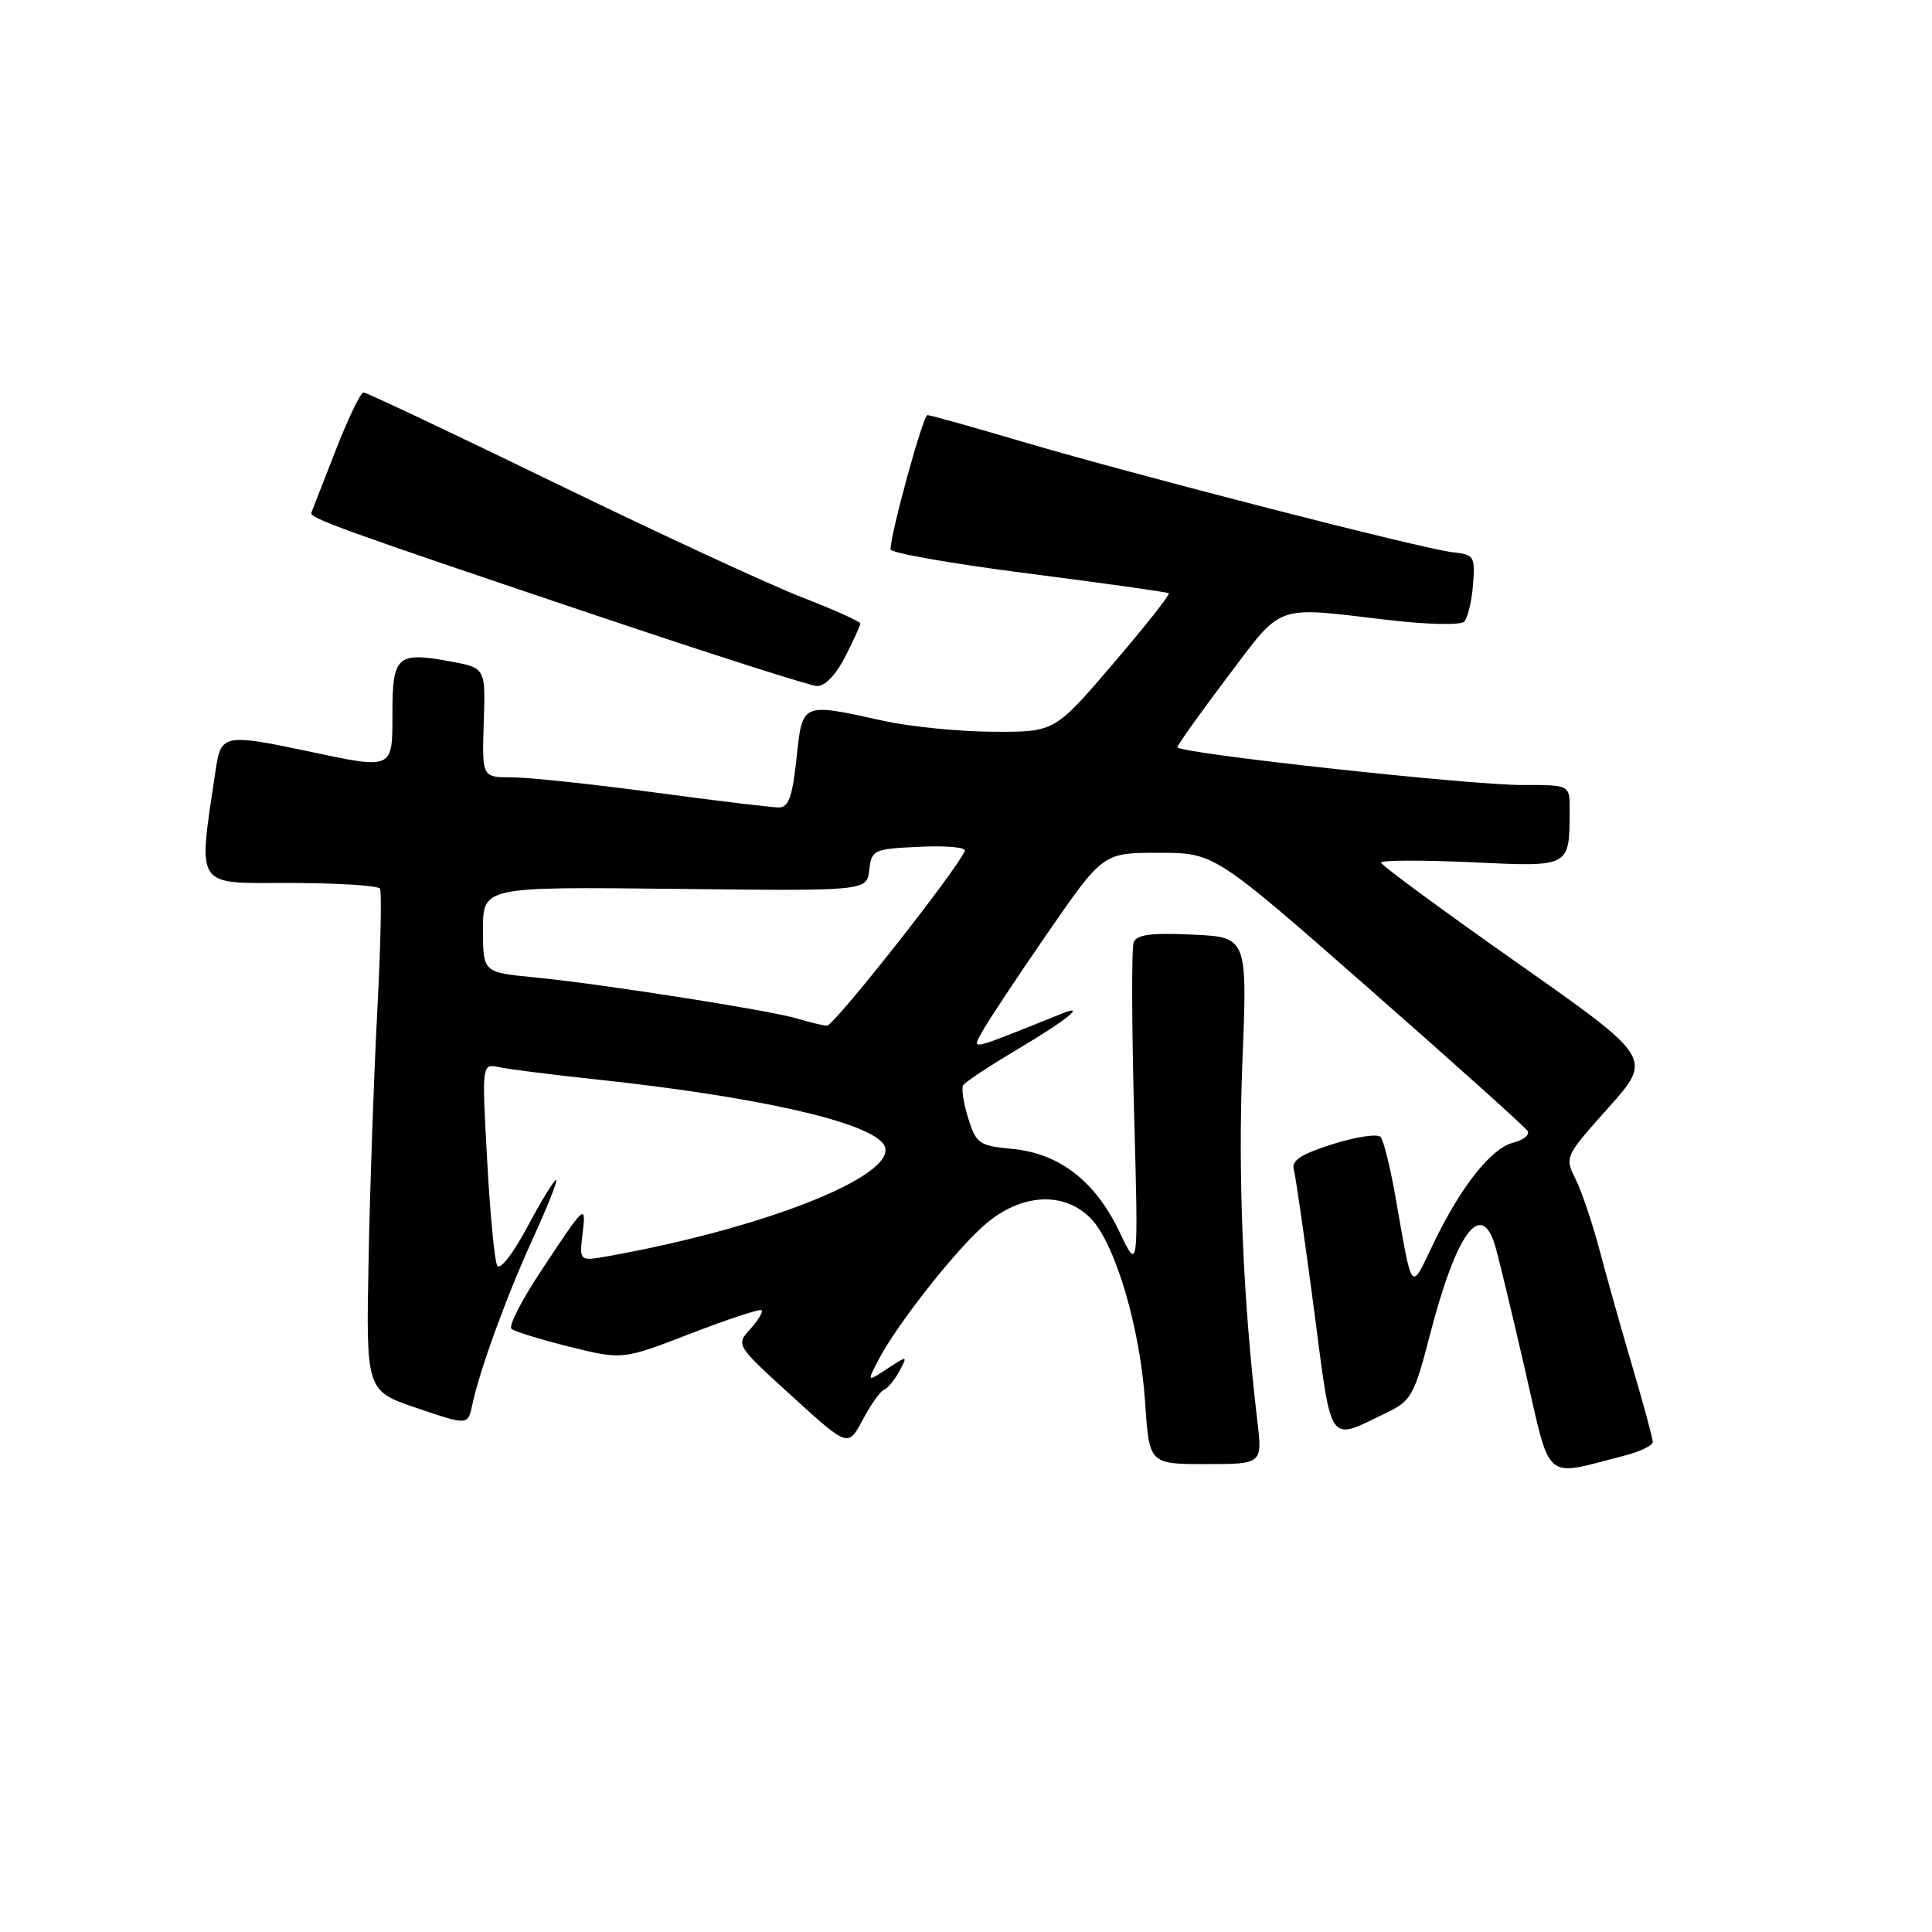 <?xml version="1.0" encoding="UTF-8" standalone="no"?>
<!DOCTYPE svg PUBLIC "-//W3C//DTD SVG 1.1//EN" "http://www.w3.org/Graphics/SVG/1.1/DTD/svg11.dtd" >
<svg xmlns="http://www.w3.org/2000/svg" xmlns:xlink="http://www.w3.org/1999/xlink" version="1.1" viewBox="0 0 256 256">
 <g >
 <path fill="currentColor"
d=" M 215.25 192.88 C 217.31 192.35 219.00 191.54 219.00 191.07 C 219.00 190.61 217.82 186.24 216.38 181.36 C 214.94 176.49 212.98 169.51 212.01 165.86 C 211.05 162.21 209.59 157.88 208.78 156.25 C 207.31 153.31 207.35 153.23 213.15 146.75 C 218.99 140.20 218.99 140.20 201.00 127.55 C 191.10 120.59 183.00 114.63 183.00 114.30 C 183.00 113.97 188.36 113.95 194.91 114.25 C 208.20 114.87 207.95 115.00 207.99 107.25 C 208.00 104.00 208.00 104.00 201.75 104.02 C 194.74 104.04 156.00 99.80 156.01 99.01 C 156.01 98.73 158.98 94.56 162.61 89.75 C 170.05 79.89 168.75 80.36 183.66 82.12 C 189.05 82.76 193.53 82.86 194.01 82.37 C 194.48 81.89 195.01 79.70 195.18 77.50 C 195.48 73.71 195.34 73.48 192.50 73.18 C 188.57 72.75 150.83 63.05 135.52 58.54 C 128.93 56.59 123.24 55.00 122.89 55.00 C 122.31 55.00 118.00 70.69 118.00 72.79 C 118.00 73.27 126.21 74.71 136.25 75.99 C 146.29 77.28 154.66 78.45 154.87 78.61 C 155.07 78.77 151.75 82.97 147.49 87.95 C 139.75 97.00 139.75 97.00 131.62 96.96 C 127.16 96.95 120.58 96.29 117.00 95.50 C 106.14 93.11 106.34 93.03 105.54 100.50 C 104.99 105.63 104.49 107.00 103.17 106.99 C 102.25 106.99 94.81 106.09 86.64 104.99 C 78.47 103.90 70.00 103.00 67.82 103.00 C 63.87 103.00 63.87 103.00 64.10 95.75 C 64.34 88.50 64.34 88.50 59.67 87.64 C 52.62 86.35 52.00 86.89 52.00 94.47 C 52.00 102.06 52.22 101.97 40.50 99.48 C 29.90 97.24 29.27 97.36 28.62 101.75 C 26.21 117.92 25.62 117.00 38.33 117.00 C 44.68 117.00 50.09 117.34 50.34 117.75 C 50.60 118.16 50.44 125.47 49.99 134.00 C 49.54 142.53 49.02 157.33 48.84 166.90 C 48.50 184.30 48.50 184.30 55.25 186.58 C 62.00 188.87 62.00 188.87 62.57 186.18 C 63.56 181.51 67.12 171.75 70.62 164.09 C 72.49 160.02 73.87 156.54 73.70 156.36 C 73.52 156.19 71.83 158.93 69.94 162.46 C 67.98 166.14 66.24 168.37 65.88 167.69 C 65.53 167.04 64.93 160.75 64.55 153.71 C 63.84 140.92 63.84 140.92 66.17 141.41 C 67.45 141.69 73.22 142.41 79.00 143.03 C 99.87 145.26 114.53 148.52 116.97 151.47 C 120.10 155.24 102.39 162.53 80.63 166.44 C 76.77 167.13 76.77 167.13 77.18 163.57 C 77.67 159.39 77.64 159.41 71.65 168.47 C 69.11 172.30 67.36 175.72 67.77 176.08 C 68.17 176.43 71.65 177.50 75.50 178.46 C 82.50 180.19 82.50 180.19 91.50 176.71 C 96.45 174.80 100.68 173.40 100.91 173.61 C 101.14 173.82 100.46 174.94 99.41 176.11 C 97.50 178.23 97.51 178.24 104.94 185.00 C 112.37 191.77 112.37 191.77 114.31 188.14 C 115.37 186.14 116.64 184.35 117.13 184.16 C 117.62 183.98 118.53 182.87 119.16 181.70 C 120.29 179.60 120.27 179.59 117.59 181.35 C 114.89 183.12 114.89 183.12 116.36 180.27 C 118.88 175.41 126.98 165.16 130.81 162.01 C 135.50 158.14 140.98 157.89 144.47 161.38 C 147.73 164.64 151.06 175.83 151.73 185.75 C 152.28 194.00 152.28 194.00 159.78 194.00 C 167.28 194.00 167.28 194.00 166.60 188.25 C 164.70 172.15 164.02 155.85 164.62 140.84 C 165.29 124.18 165.29 124.18 158.01 123.84 C 152.56 123.58 150.61 123.84 150.22 124.86 C 149.93 125.61 149.96 135.74 150.27 147.36 C 150.85 168.50 150.85 168.50 148.34 163.24 C 145.14 156.52 140.40 152.84 134.17 152.24 C 129.73 151.82 129.35 151.55 128.29 148.17 C 127.67 146.18 127.37 144.21 127.63 143.79 C 127.89 143.37 131.23 141.17 135.05 138.90 C 141.31 135.18 144.05 132.96 140.75 134.29 C 128.07 139.37 128.82 139.20 130.12 136.75 C 130.78 135.51 134.65 129.66 138.73 123.75 C 146.15 113.00 146.15 113.00 153.53 113.00 C 160.91 113.00 160.91 113.00 181.37 130.96 C 192.62 140.84 202.09 149.34 202.41 149.85 C 202.73 150.37 201.88 151.06 200.54 151.40 C 197.58 152.14 193.55 157.23 189.90 164.85 C 186.86 171.20 187.19 171.61 184.89 158.50 C 184.21 154.65 183.34 151.12 182.94 150.66 C 182.55 150.20 179.70 150.62 176.60 151.60 C 172.44 152.91 171.10 153.78 171.43 154.94 C 171.67 155.80 172.86 164.05 174.08 173.27 C 176.54 192.00 175.83 190.99 183.87 187.12 C 186.96 185.64 187.43 184.79 189.44 177.00 C 192.97 163.35 196.24 158.86 198.11 165.06 C 198.52 166.40 200.28 173.71 202.03 181.31 C 205.58 196.76 204.33 195.66 215.25 192.88 Z  M 111.98 87.04 C 113.09 84.86 114.00 82.87 114.00 82.61 C 114.00 82.36 110.51 80.79 106.25 79.14 C 101.99 77.49 87.33 70.70 73.69 64.07 C 60.04 57.43 48.55 52.00 48.17 52.00 C 47.78 52.00 46.12 55.45 44.48 59.67 C 42.84 63.89 41.39 67.60 41.26 67.92 C 40.96 68.65 45.02 70.11 79.00 81.55 C 94.12 86.64 107.28 90.85 108.23 90.90 C 109.29 90.96 110.74 89.47 111.98 87.04 Z  M 105.58 134.95 C 101.87 133.85 79.63 130.36 70.75 129.50 C 64.00 128.84 64.00 128.84 64.00 123.17 C 64.00 117.50 64.00 117.50 89.43 117.78 C 114.86 118.07 114.86 118.07 115.18 115.28 C 115.49 112.60 115.73 112.49 121.85 112.20 C 125.34 112.03 128.04 112.28 127.85 112.74 C 126.78 115.30 110.46 135.99 109.57 135.91 C 108.98 135.87 107.18 135.43 105.58 134.95 Z "/>
</g>
</svg>